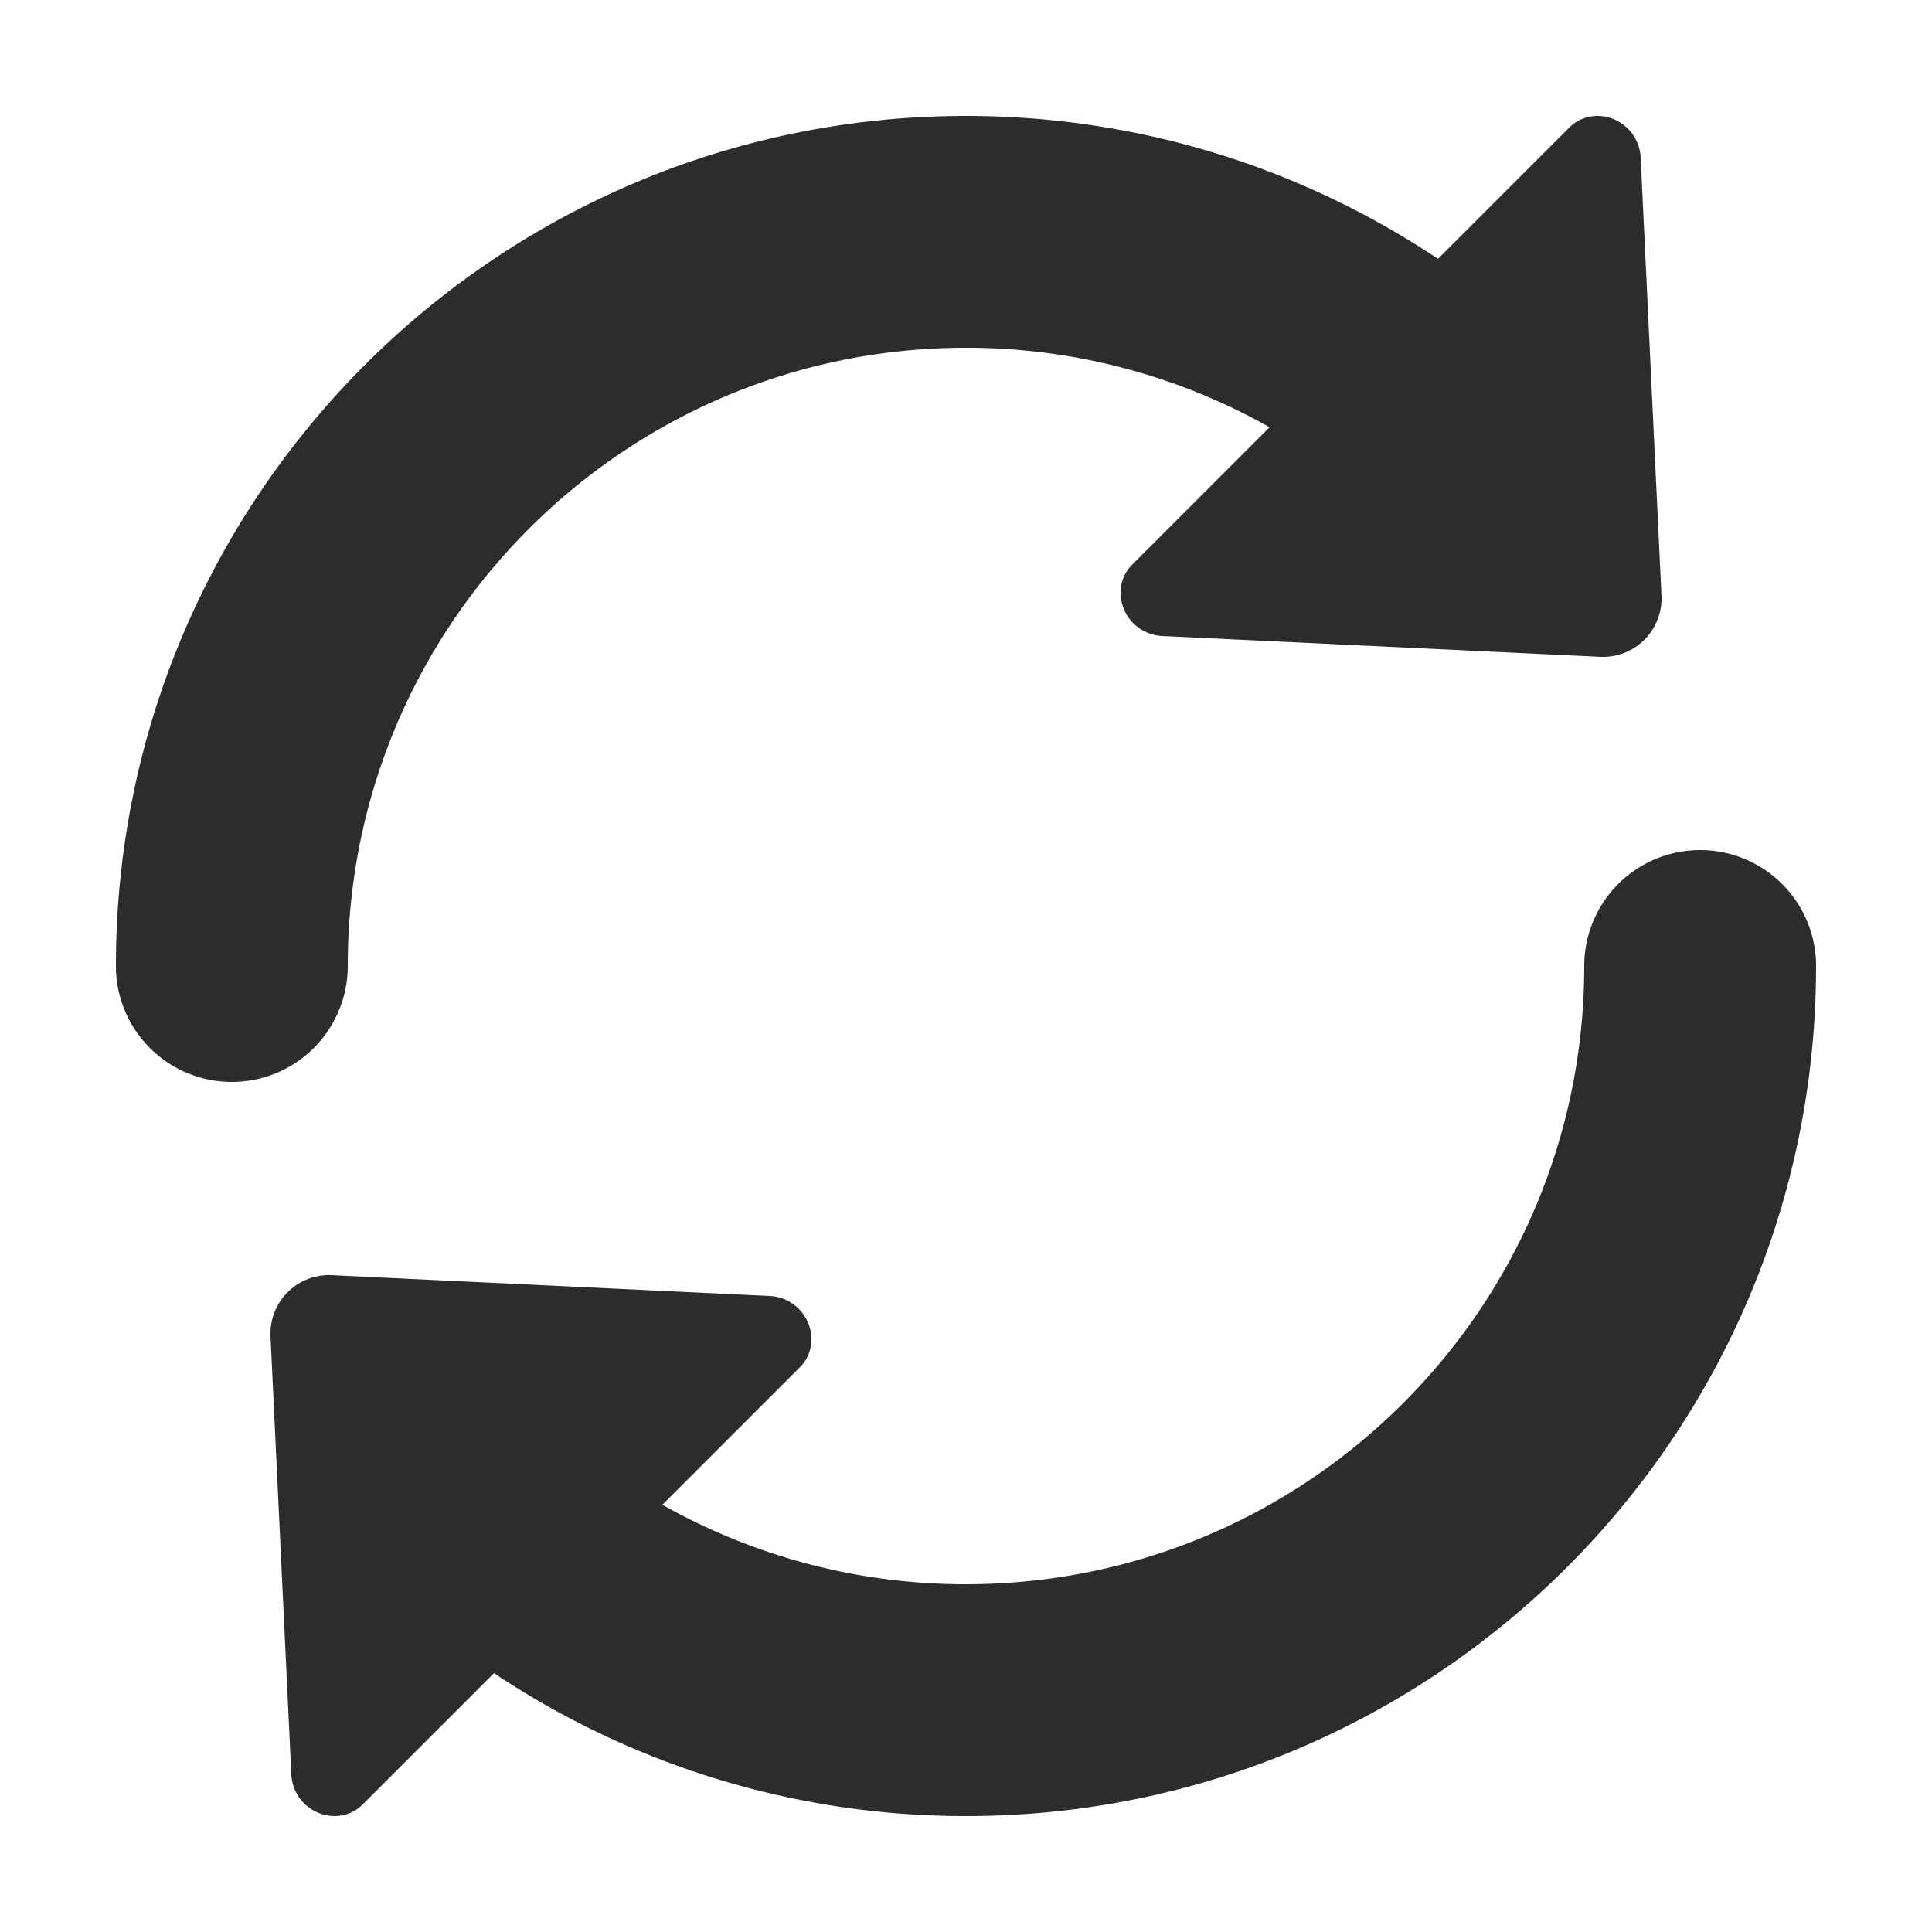 <svg t="1598865318190" class="icon" viewBox="0 0 1024 1024" version="1.1" xmlns="http://www.w3.org/2000/svg" p-id="5864" width="200" height="200"><path d="M351.089 797.553A326.697 326.697 0 0 0 512 839.68c180.982 0 327.68-146.698 327.68-327.68a61.44 61.44 0 0 1 122.88 0c0 248.832-201.728 450.56-450.56 450.56a449.27 449.27 0 0 1-250.163-75.756l-69.693 69.693c-8.356 8.356-22.221 8.028-30.966-0.717a22.979 22.979 0 0 1-6.758-15.094l-11.018-231.956a31.068 31.068 0 0 1 32.85-32.85l231.956 11.039A23.142 23.142 0 0 1 430.08 709.837c0 5.612-2.171 10.916-6.062 14.787l-72.909 72.909z m321.823-571.105A326.697 326.697 0 0 0 512 184.32C331.018 184.32 184.32 331.018 184.32 512a61.44 61.44 0 0 1-122.88 0C61.44 263.168 263.168 61.44 512 61.44c90.87 0 177.377 27.095 250.163 75.756l69.693-69.693c8.356-8.356 22.221-8.028 30.966 0.717 4.055 4.076 6.472 9.462 6.758 15.094l11.018 231.956a31.068 31.068 0 0 1-32.85 32.85l-231.956-11.039A23.142 23.142 0 0 1 593.92 314.163c0-5.612 2.171-10.916 6.062-14.787l72.909-72.909z" p-id="5865" fill="#2c2c2c"></path></svg>